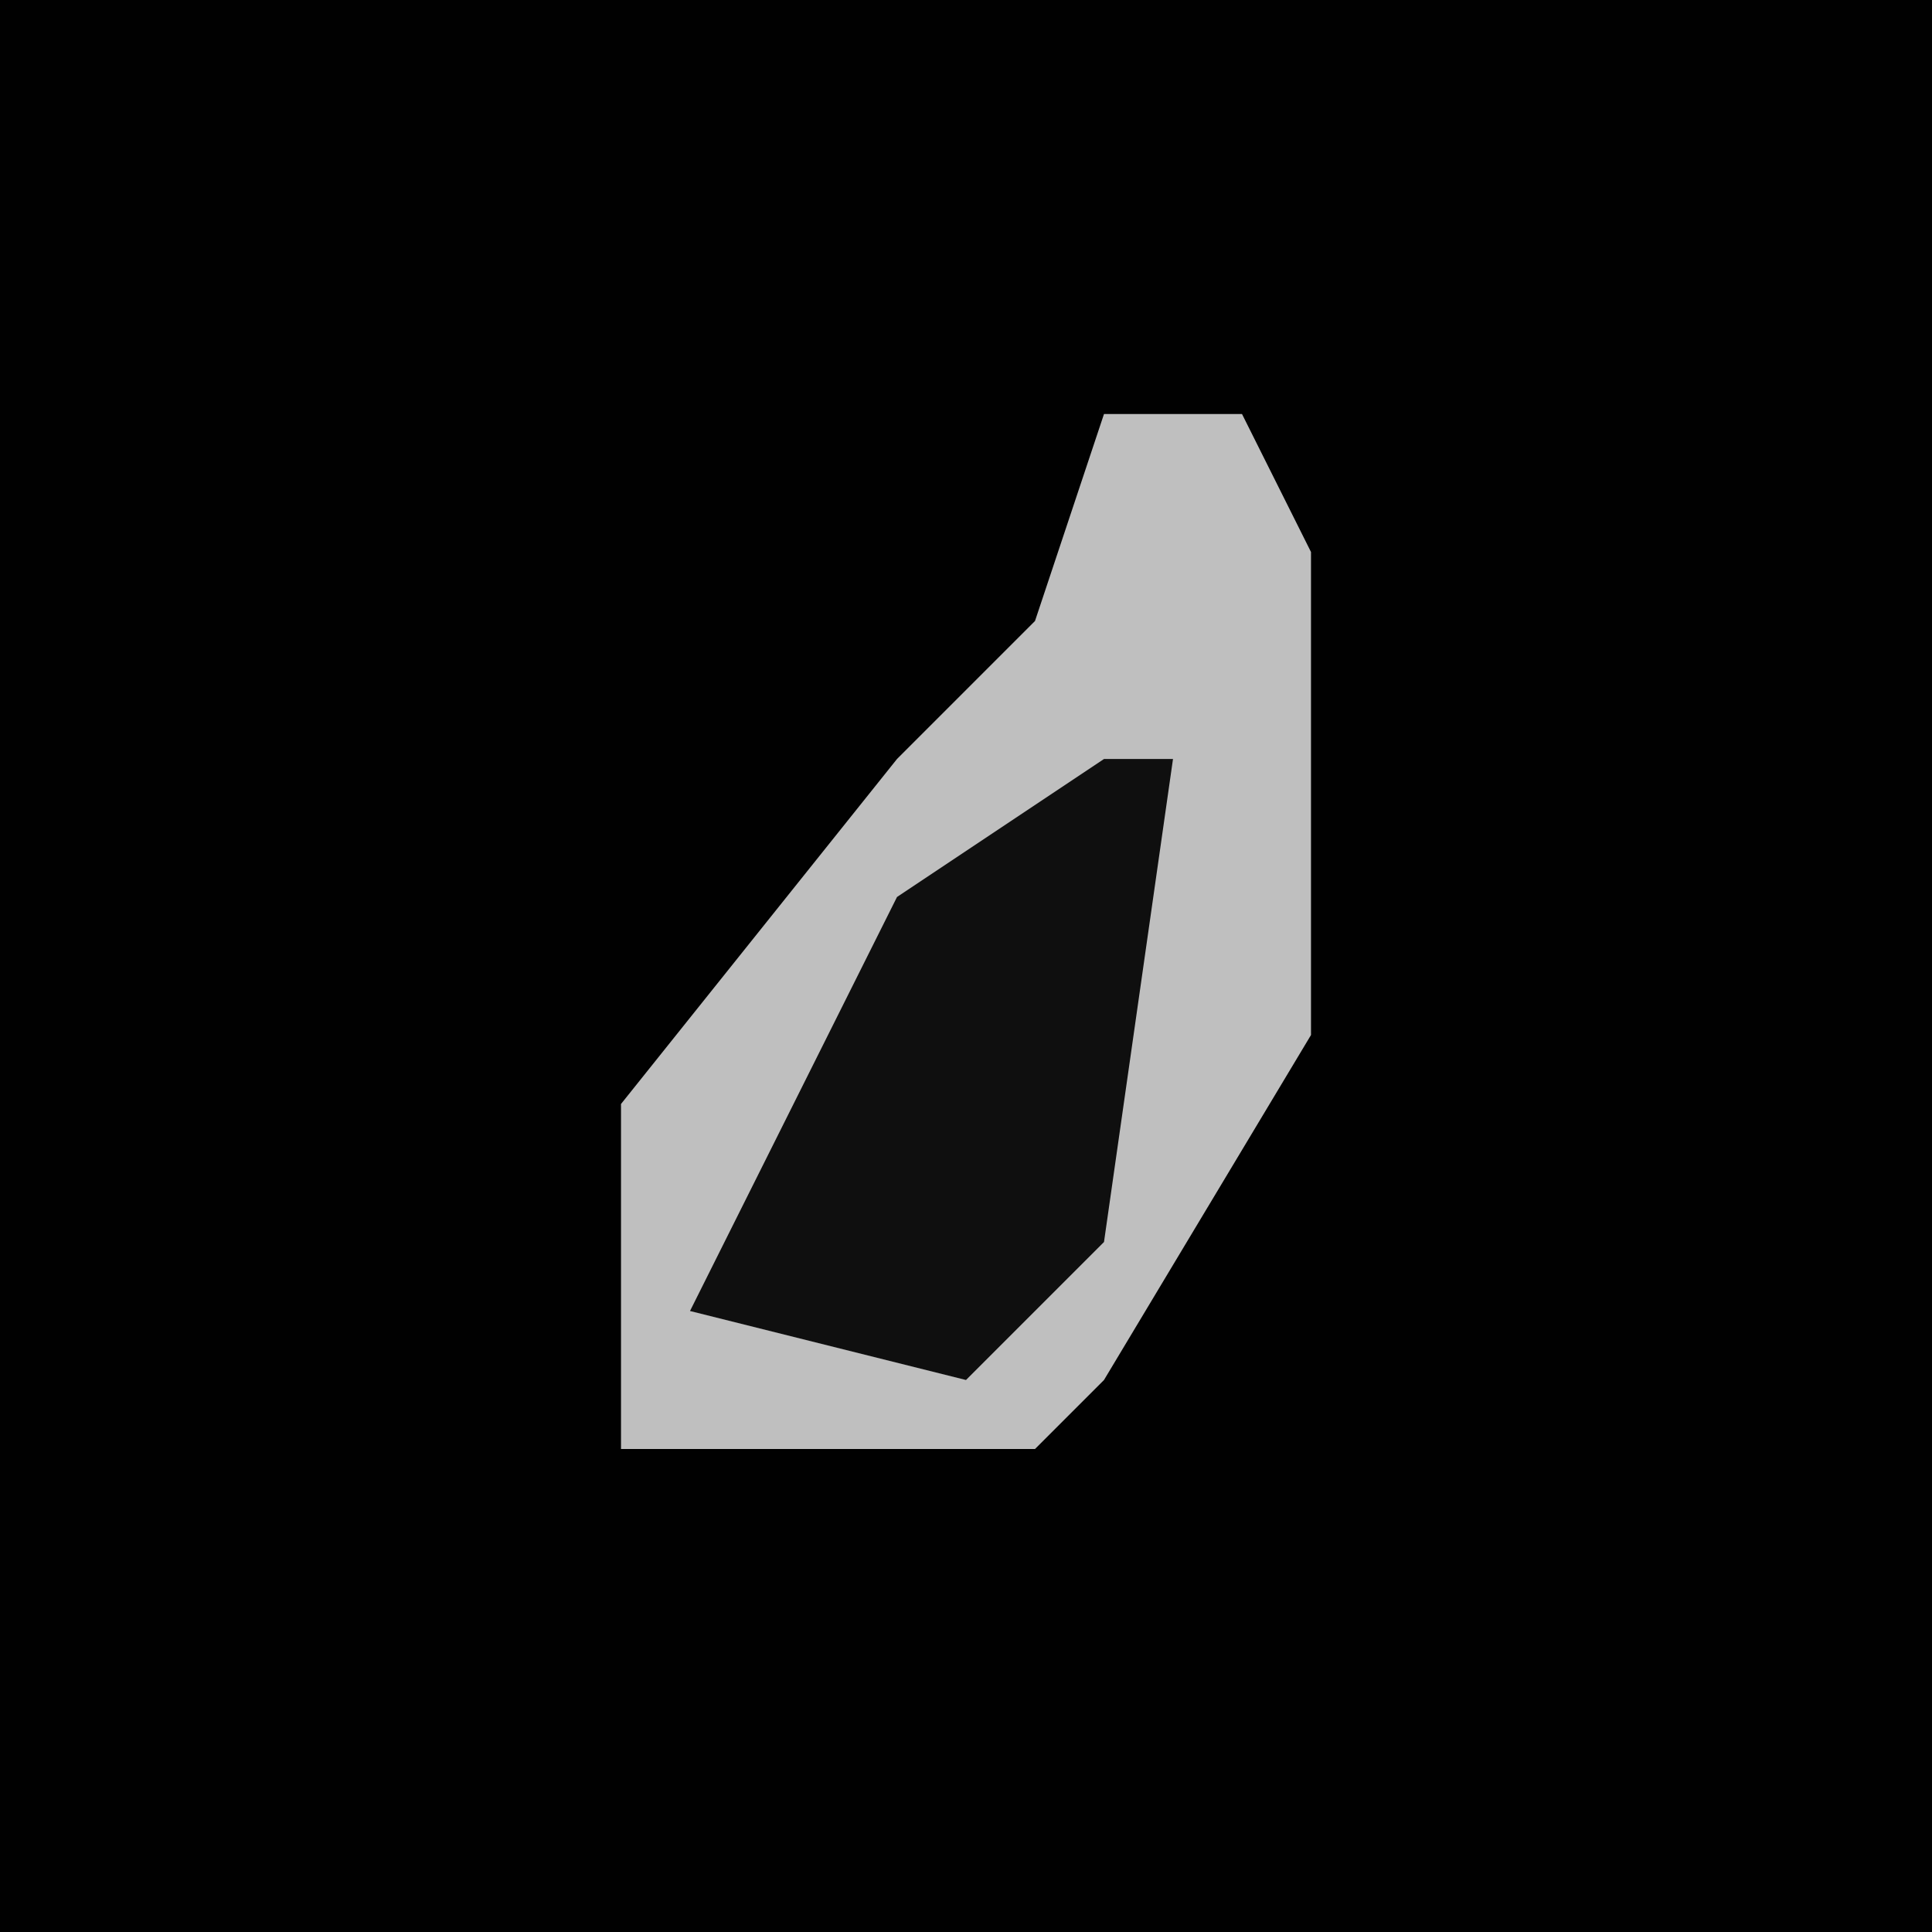 <?xml version="1.0" encoding="UTF-8"?>
<svg version="1.1" xmlns="http://www.w3.org/2000/svg" width="28" height="28">
<path d="M0,0 L28,0 L28,28 L0,28 Z " fill="#010101" transform="translate(0,0)"/>
<path d="M0,0 L2,0 L3,2 L3,9 L0,14 L-1,15 L-7,15 L-7,10 L-3,5 L-1,3 Z " fill="#BFBFBF" transform="translate(16,6)"/>
<path d="M0,0 L1,0 L0,7 L-2,9 L-6,8 L-3,2 Z " fill="#0F0F0F" transform="translate(16,11)"/>
</svg>
